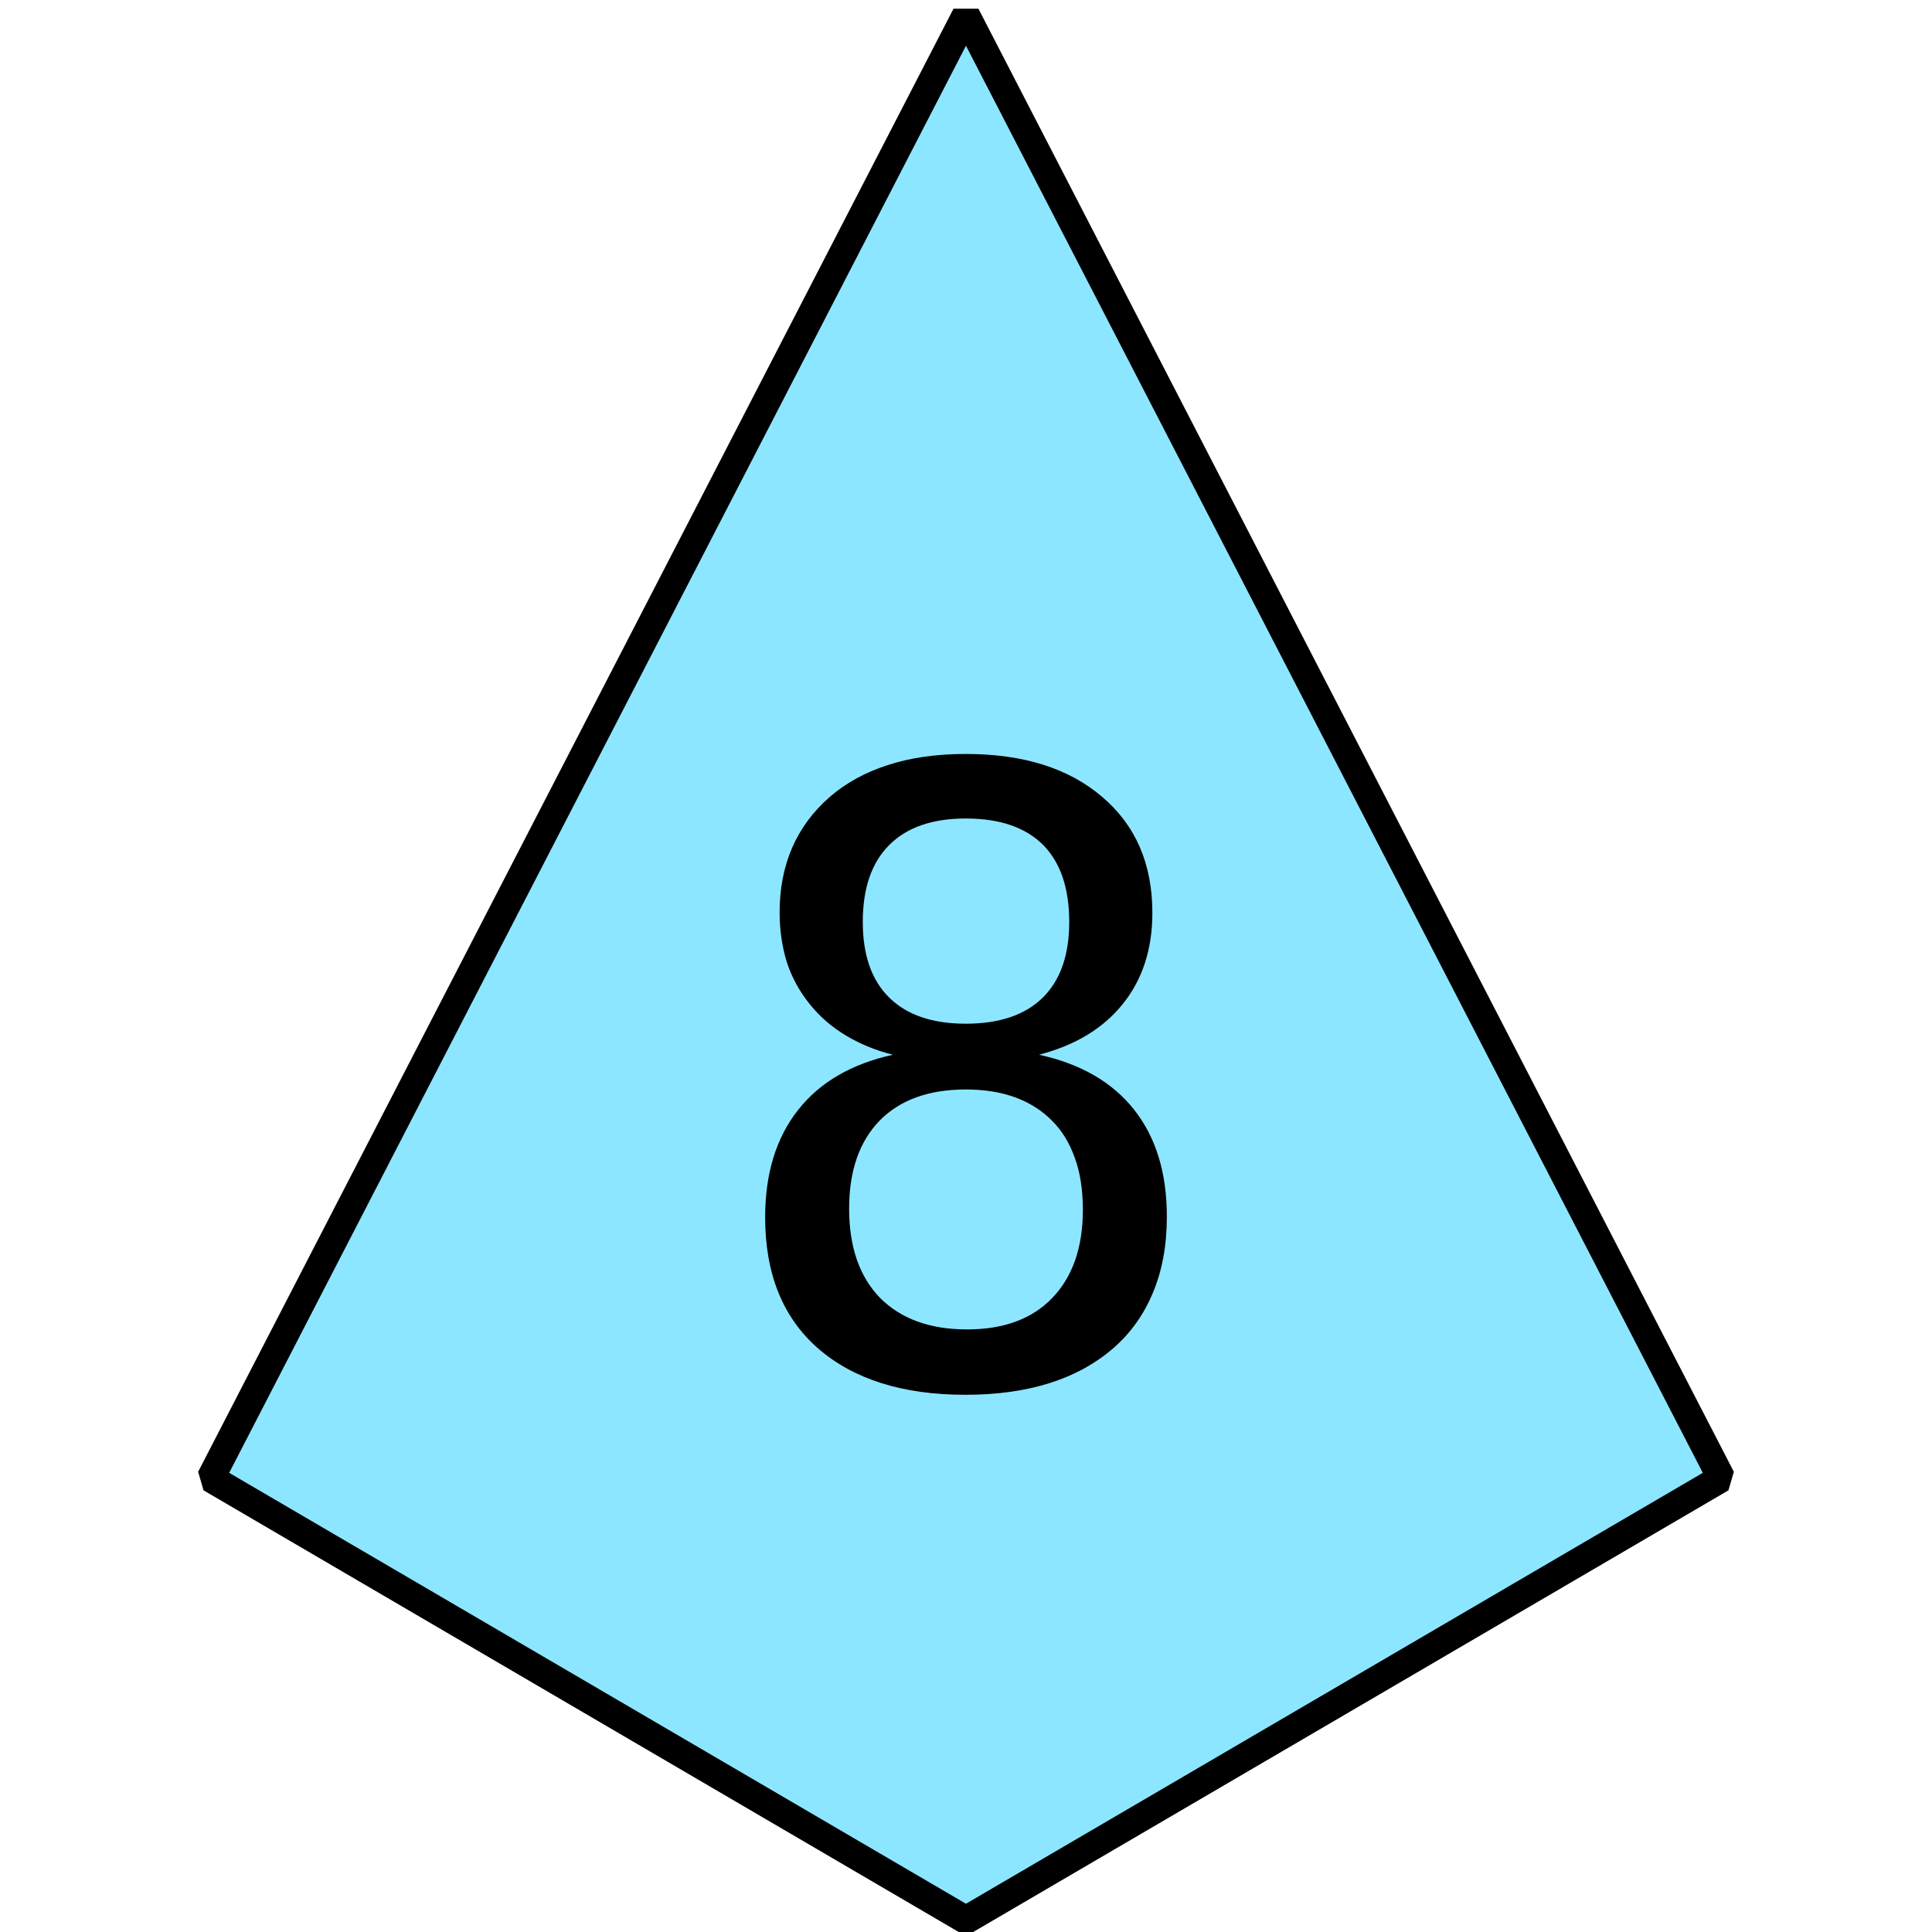 <svg width="500" height="500" viewBox="0 0 132.292 132.292" xmlns="http://www.w3.org/2000/svg">
    <path d="M66.144 1.038L117.87 101.22l-51.726 30.25-51.723-30.25z" fill="#8de6ff" stroke="#000" stroke-width="1.921" stroke-linecap="round" stroke-linejoin="bevel"/>
    <path d="M66.103 95.507q-6.43 0-10.084-3.173-3.626-3.172-3.626-8.98 0-4.504 2.266-7.365 2.238-2.833 6.487-3.767-1.728-.425-3.201-1.303-1.473-.879-2.493-2.153-1.076-1.332-1.586-2.918-.482-1.587-.482-3.371 0-4.901 3.428-7.904 1.671-1.444 3.966-2.181 2.323-.765 5.354-.765 5.92 0 9.348 2.946 3.428 2.918 3.428 7.932 0 3.74-2.04 6.26-2.011 2.493-5.722 3.457 4.277.934 6.515 3.767 2.238 2.833 2.238 7.309 0 2.974-.963 5.24-.935 2.238-2.691 3.768-3.683 3.201-10.142 3.201zm.029-25.41q3.456 0 5.269-1.785 1.813-1.784 1.813-5.184 0-3.456-1.785-5.269-1.813-1.813-5.297-1.813-3.428 0-5.241 1.813-1.813 1.813-1.813 5.27 0 3.399 1.813 5.183 1.813 1.785 5.24 1.785zm.085 20.934q3.767 0 5.835-2.153 2.096-2.18 2.096-6.033 0-2.097-.566-3.598-.538-1.501-1.53-2.493-2.124-2.153-5.92-2.153t-5.893 2.125q-2.096 2.153-2.096 6.034 0 3.909 2.096 6.09 2.153 2.181 5.978 2.181z" aria-label="8" font-size="58.016" font-family="Hack" stroke-width=".453"/>
</svg>

